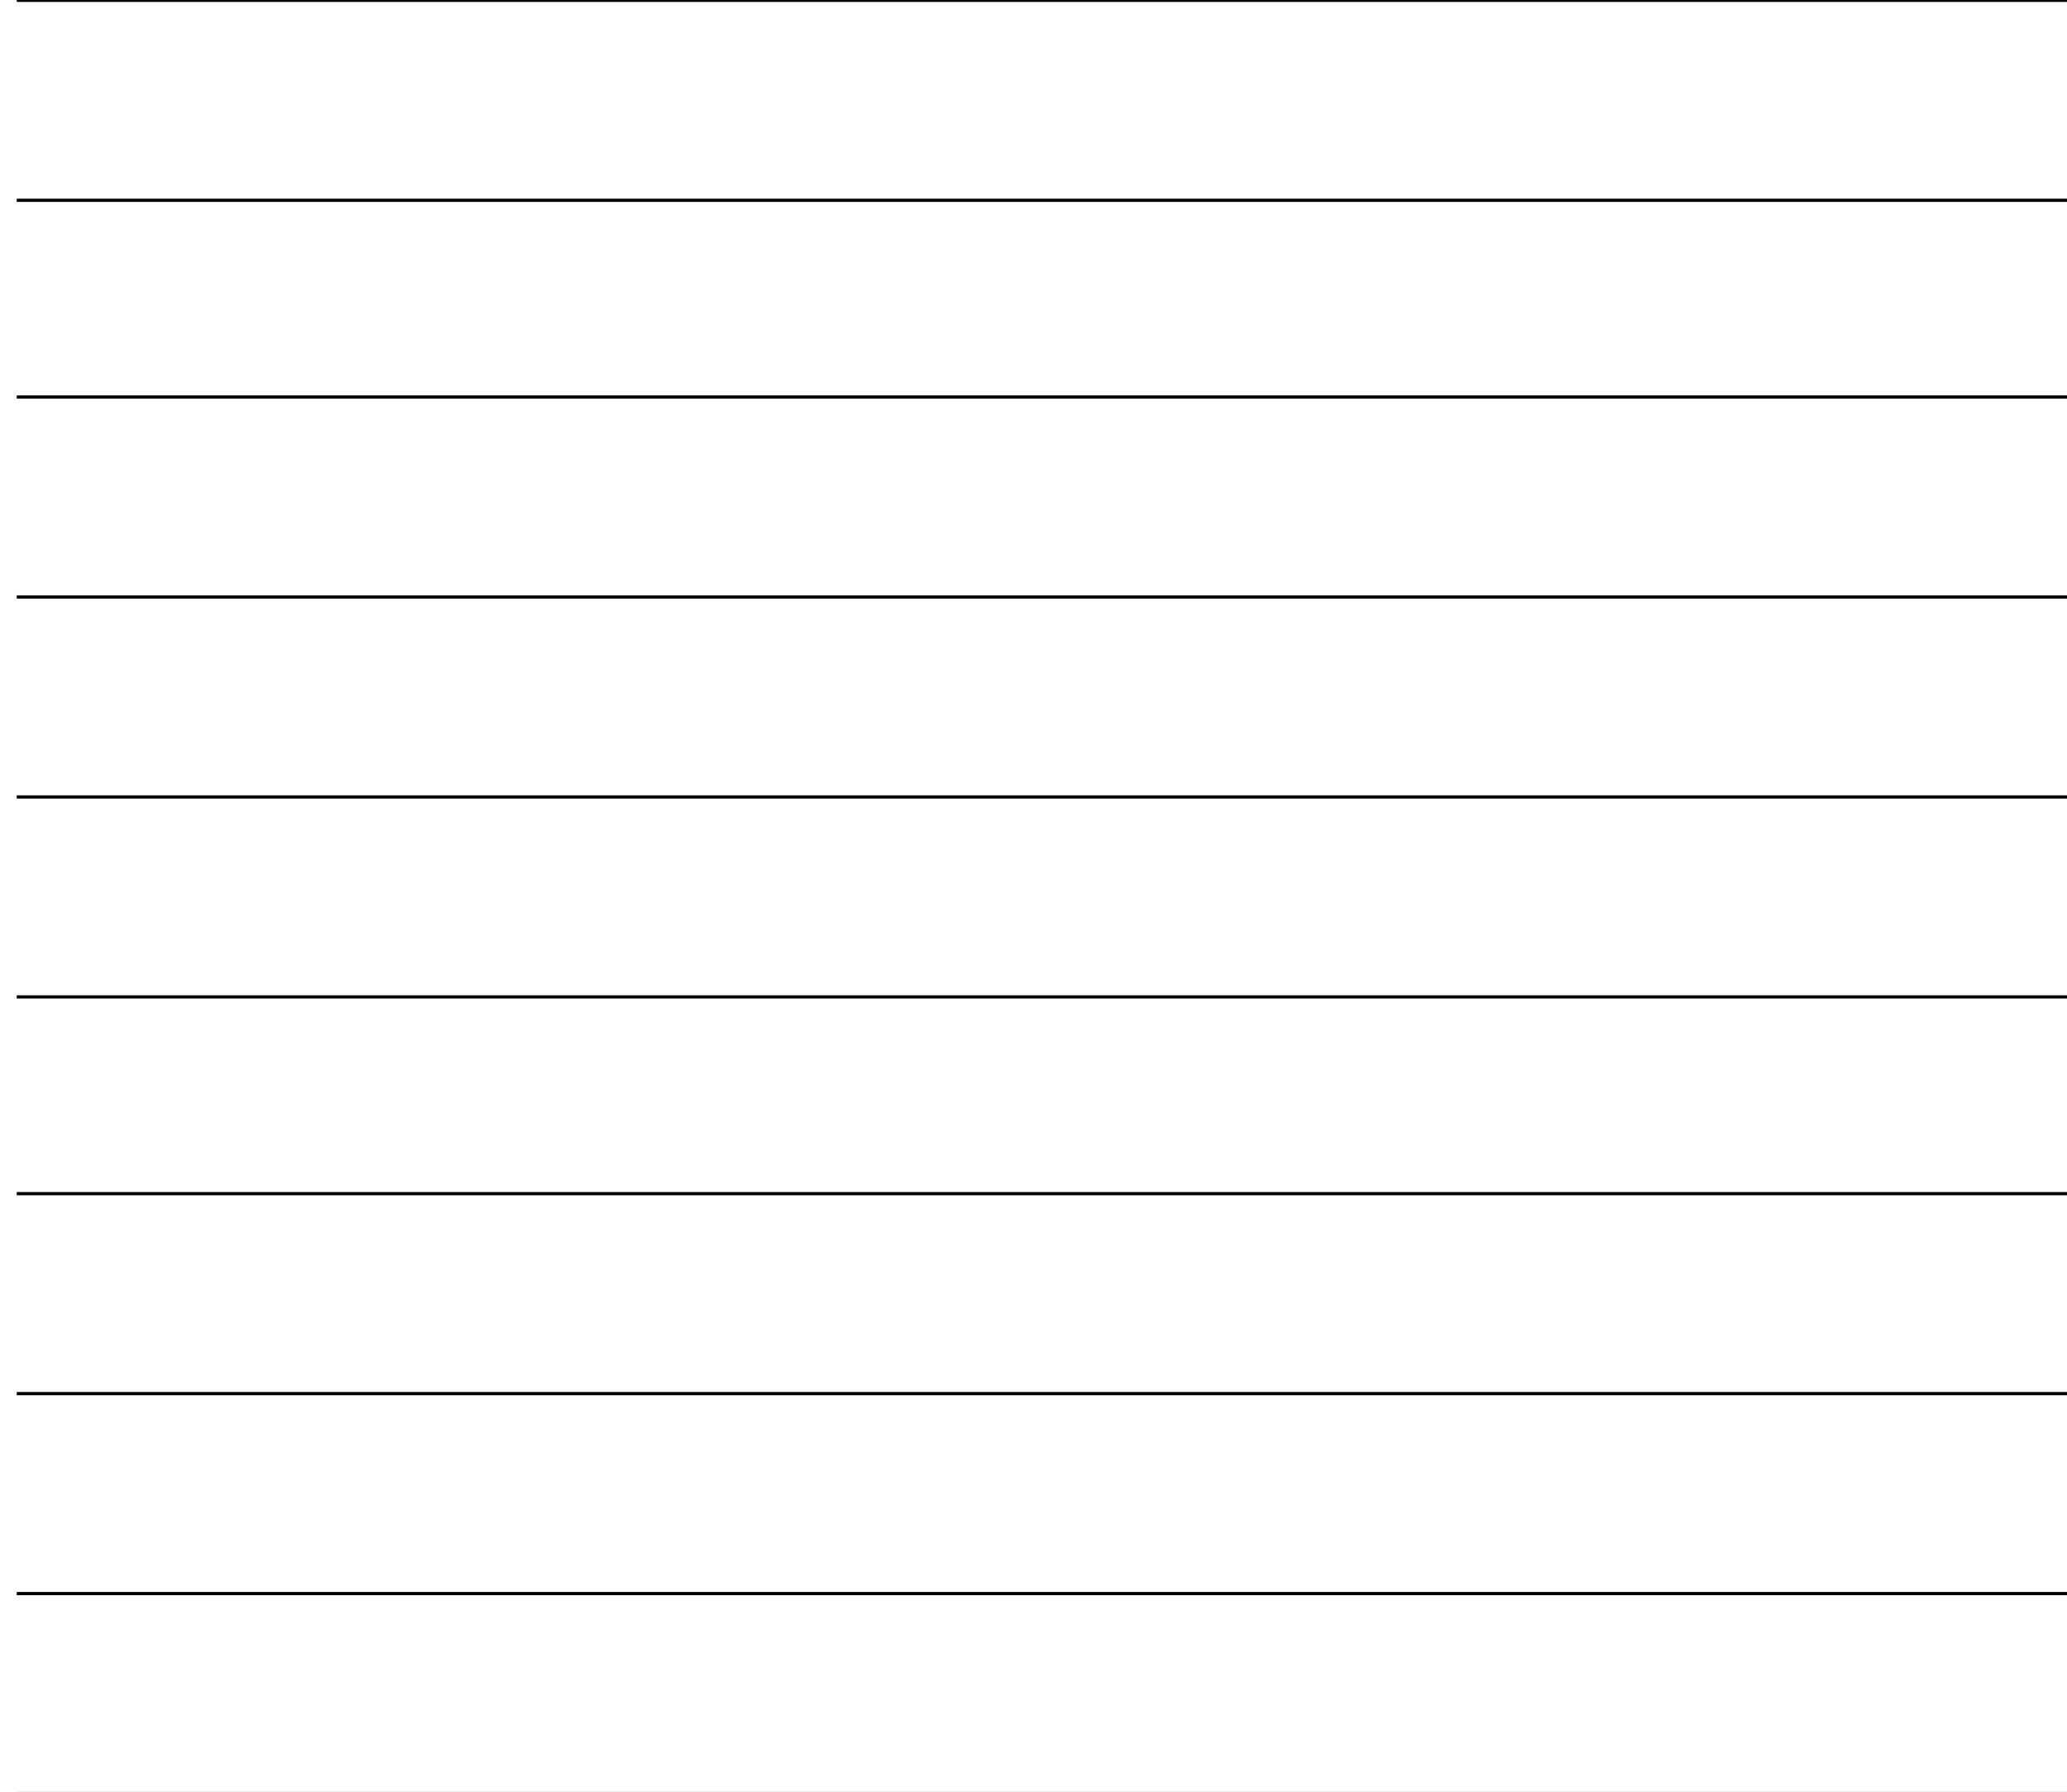 <?xml version="1.0" encoding="utf-8"?>
<!-- Generator: Adobe Illustrator 19.1.0, SVG Export Plug-In . SVG Version: 6.00 Build 0)  -->
<svg version="1.1" id="Layer_1" xmlns="http://www.w3.org/2000/svg" xmlns:xlink="http://www.w3.org/1999/xlink" x="0px" y="0px"
	 viewBox="0 0 641 555.7" style="enable-background:new 0 0 641 555.7;" xml:space="preserve">
<style type="text/css">
	.st0{fill:none;stroke:#000000;stroke-miterlimit:10;}
	.st1{fill:none;stroke:#231F20;stroke-miterlimit:10;}
	.st2{stroke:#231F20;stroke-width:0.5;stroke-miterlimit:10;}
	.st3{clip-path:url(#SVGID_2_);}
	.st4{fill:none;stroke:#231F20;stroke-width:0.5;stroke-miterlimit:10;}
	.st5{fill:#202020;}
	.st6{clip-path:url(#SVGID_4_);}
	.st7{stroke:#000000;stroke-miterlimit:10;}
	.st8{clip-path:url(#SVGID_6_);}
	.st9{fill:none;stroke:#000000;}
	.st10{clip-path:url(#SVGID_8_);}
	.st11{clip-path:url(#SVGID_10_);}
</style>
<g>
	<line class="st0" x1="5.2" y1="0.1" x2="641.2" y2="0.1"/>
	<line class="st0" x1="5.2" y1="62.1" x2="641.2" y2="62.1"/>
	<line class="st0" x1="5.2" y1="123.1" x2="641.2" y2="123.1"/>
	<line class="st0" x1="5.2" y1="185.1" x2="641.2" y2="185.1"/>
	<line class="st0" x1="5.2" y1="247.1" x2="641.2" y2="247.1"/>
	<line class="st0" x1="5.2" y1="309.1" x2="641.2" y2="309.1"/>
	<line class="st0" x1="5.2" y1="370.1" x2="641.2" y2="370.1"/>
	<line class="st0" x1="5.2" y1="432.1" x2="641.2" y2="432.1"/>
	<line class="st0" x1="5.2" y1="494.1" x2="641.2" y2="494.1"/>
	<line class="st0" x1="5.2" y1="556.1" x2="641.2" y2="556.1"/>
</g>
</svg>
